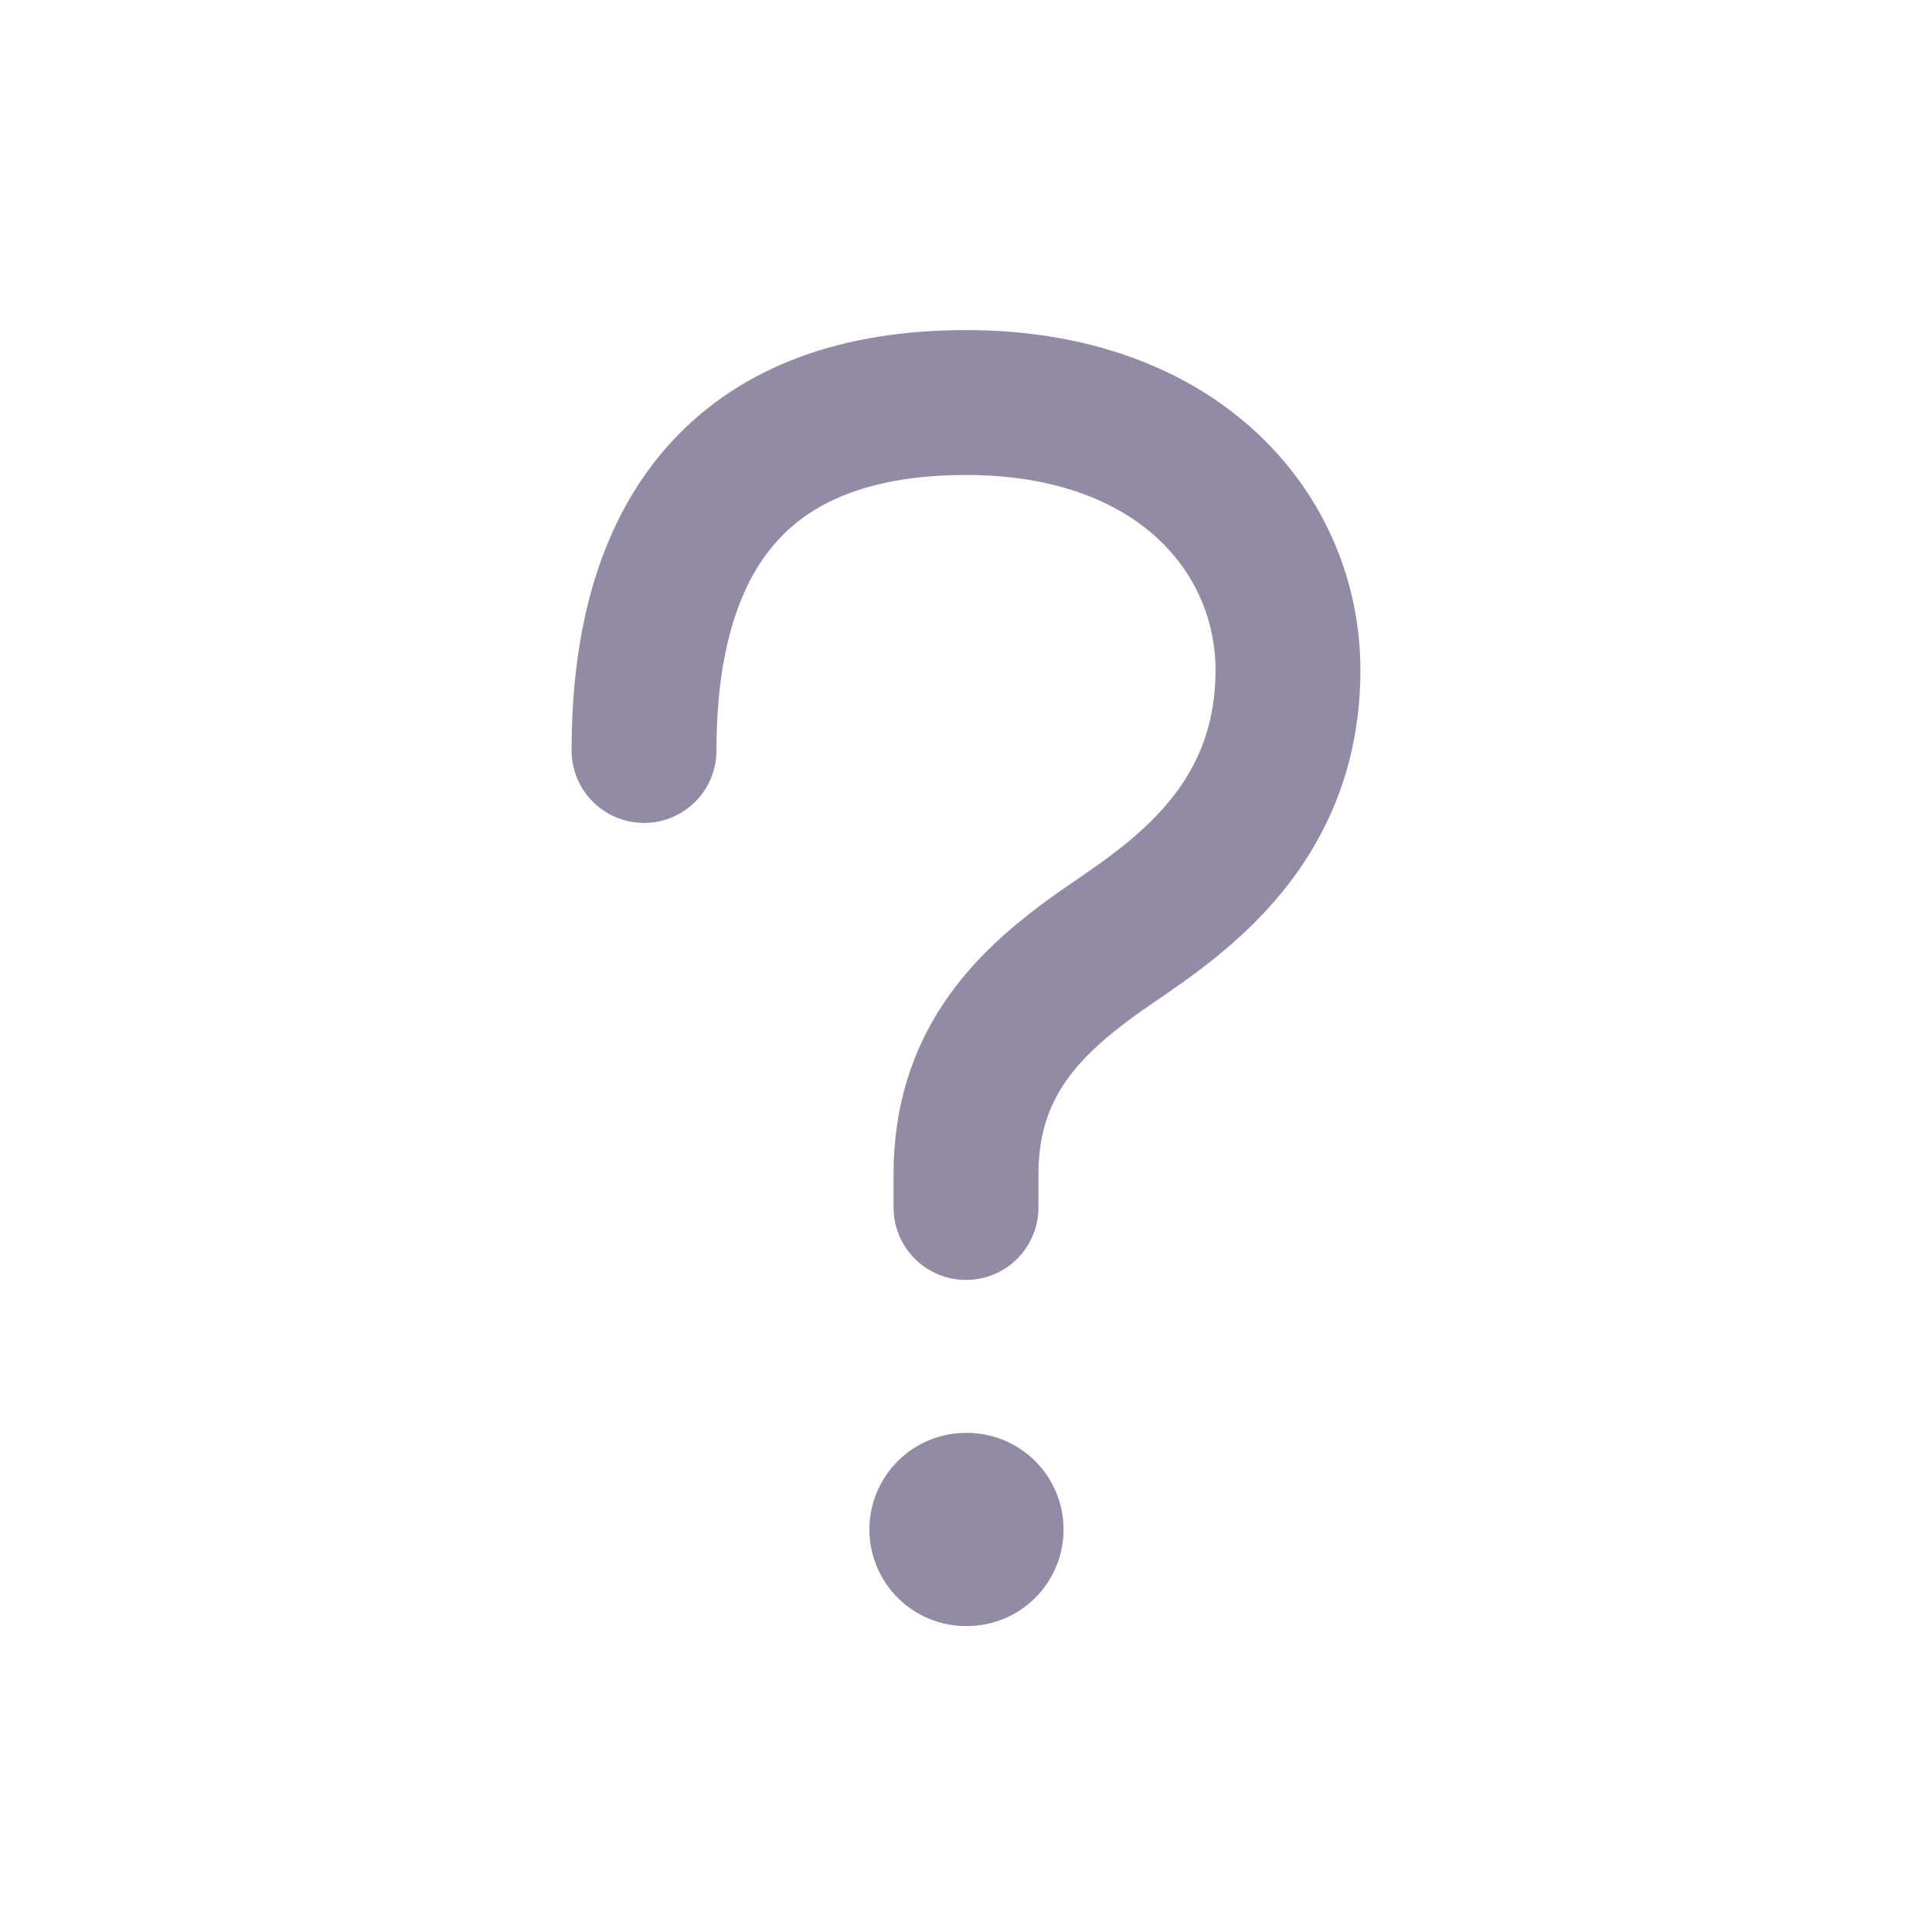 <svg width="20" height="20" viewBox="0 0 20 20" fill="none" xmlns="http://www.w3.org/2000/svg">
<path d="M10 12.5V12.154C10 11.023 10.631 10.409 11.264 9.939C11.881 9.478 13.333 8.75 13.333 6.936C13.333 5.538 12.215 4.167 10 4.167C7.785 4.167 6.667 5.406 6.667 7.769" stroke="#918BA6" stroke-width="1.5" stroke-linecap="round" stroke-linejoin="round"/>
<path d="M10.01 15.833H10" stroke="#918BA6" stroke-width="2" stroke-miterlimit="10" stroke-linecap="round" stroke-linejoin="round"/>
</svg>
